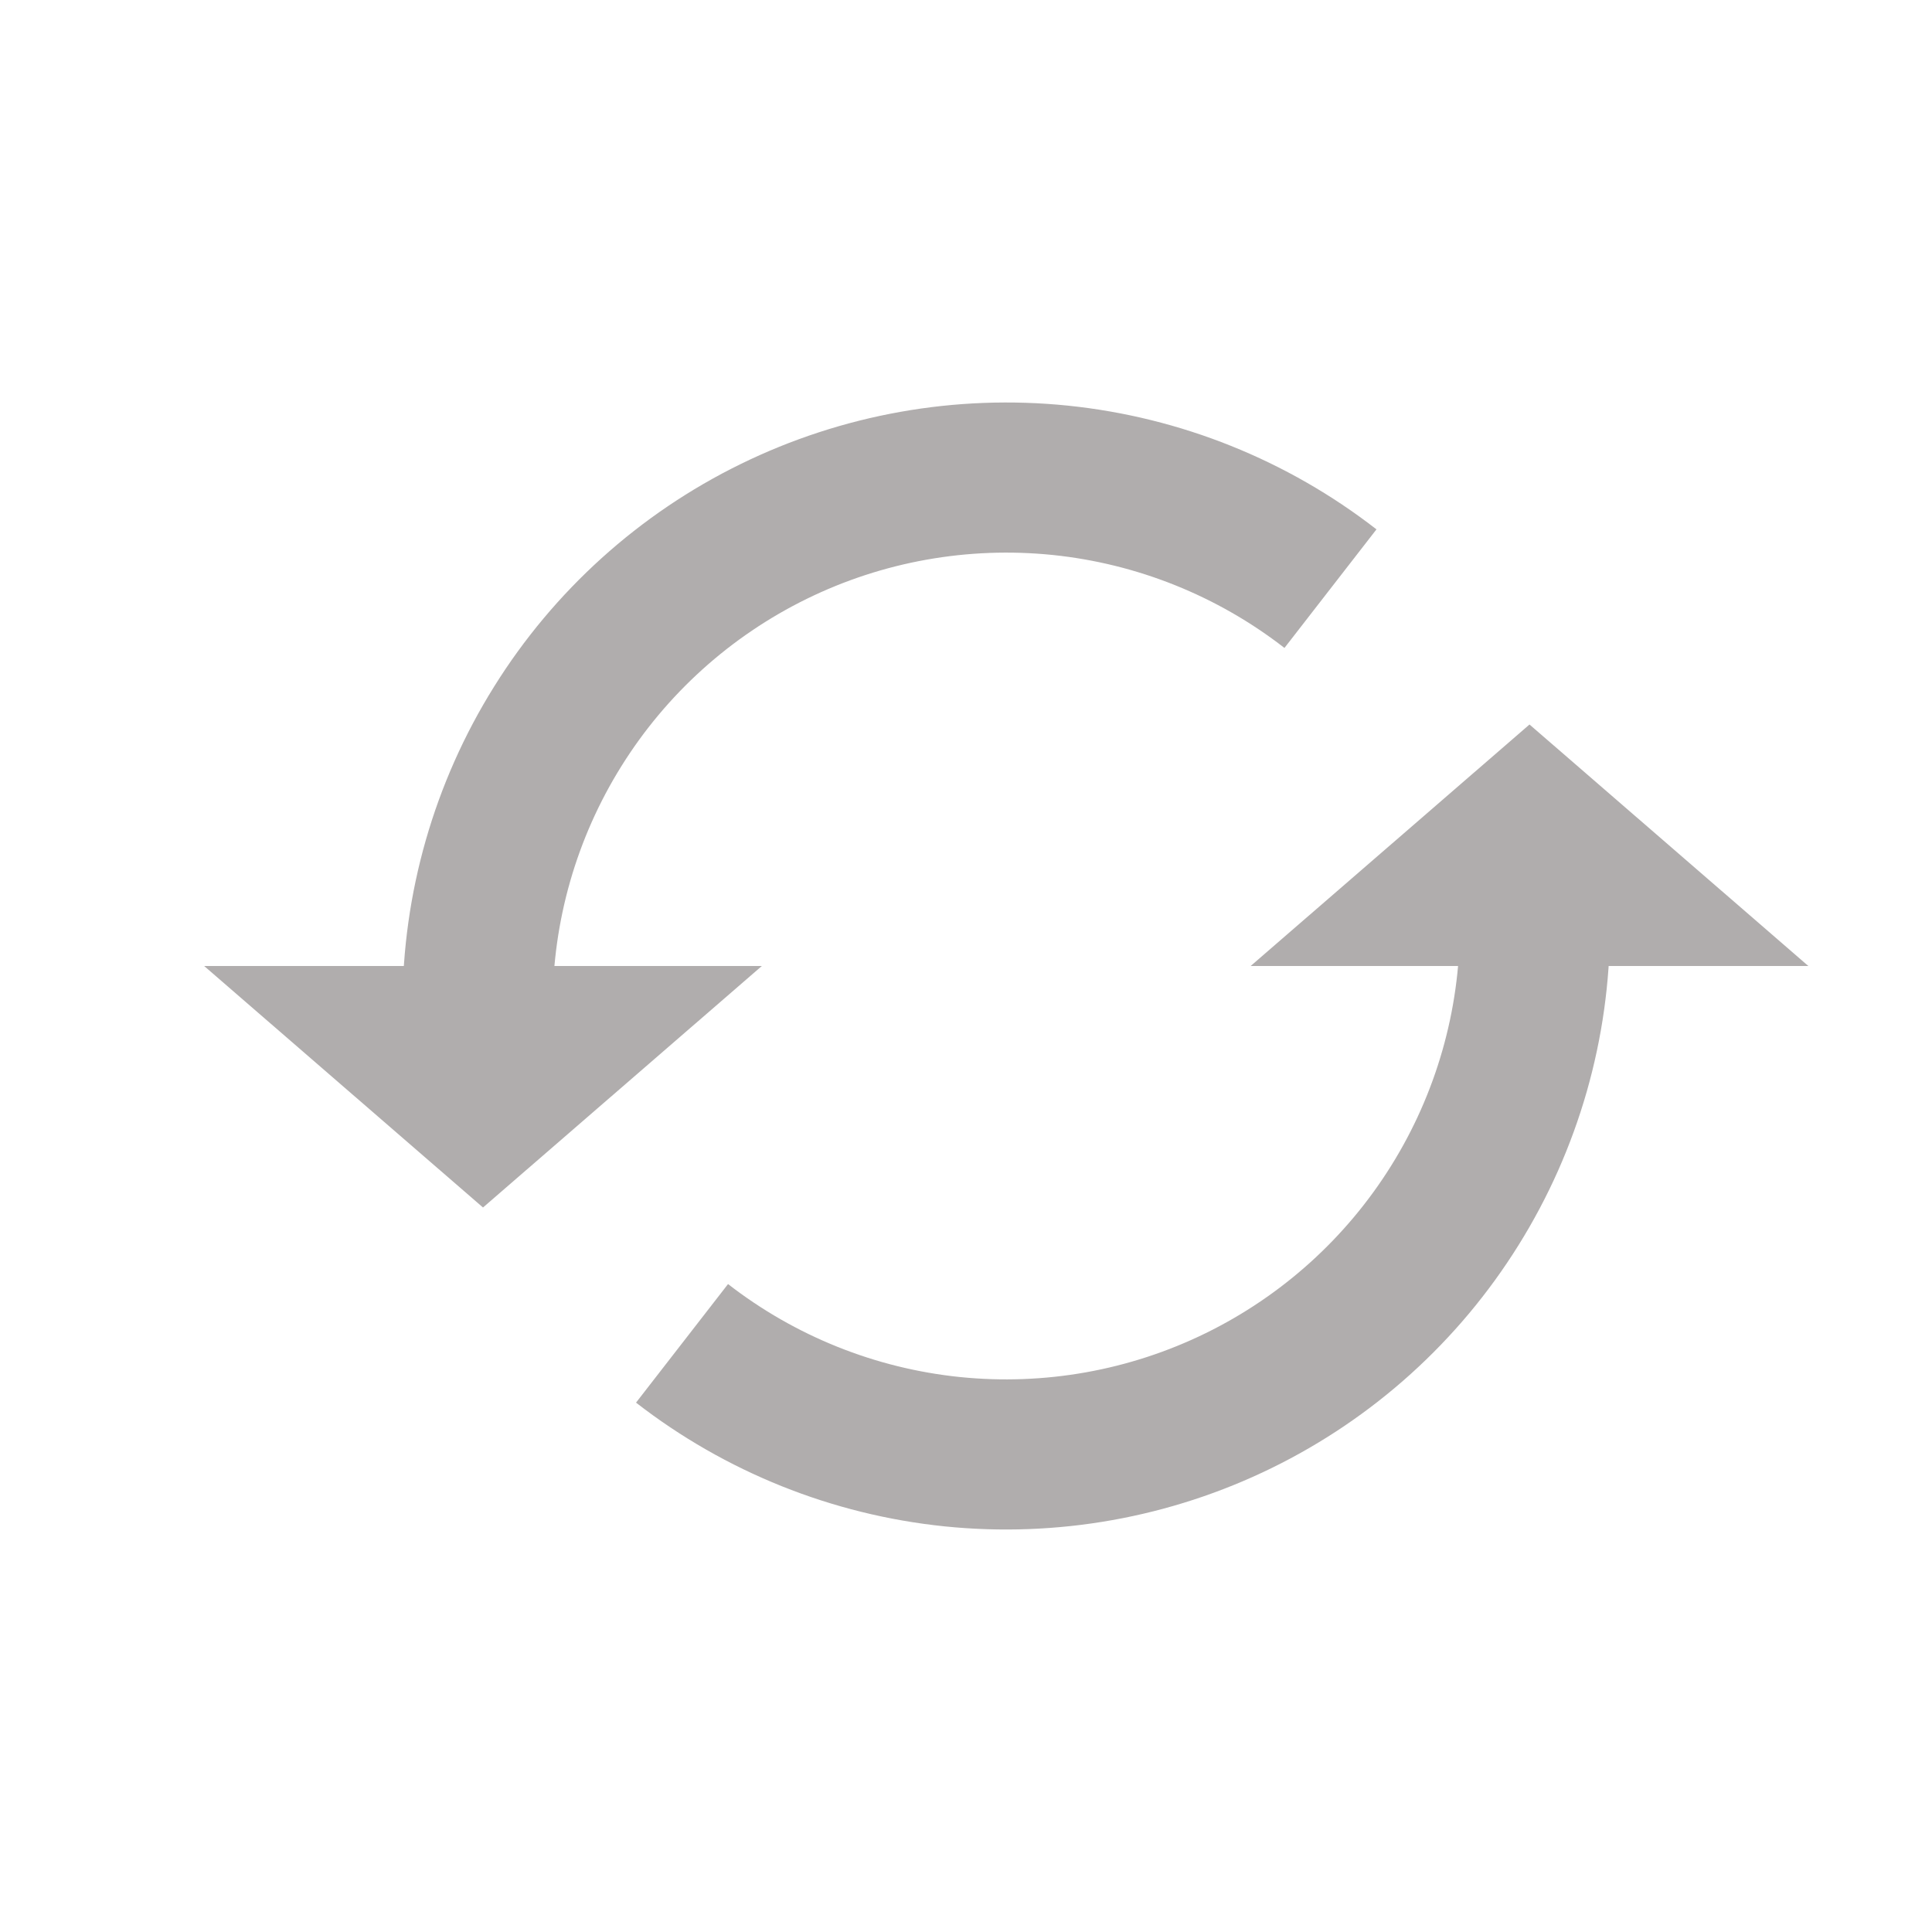 <svg width="24" height="24" viewBox="0 0 24 24" fill="none" xmlns="http://www.w3.org/2000/svg">
  <g clip-path="url(#clip0_1_68)">
  <path d="M19 9L22.464 12H15.536L19 9Z" fill="#B0ADAD"/>
  <path d="M6 15L9.464 12H2.536L6 15Z" fill="#B0ADAD"/>
  <path d="M5 12.5C5 11.097 5.394 9.721 6.137 8.531C6.879 7.34 7.941 6.381 9.202 5.764C10.462 5.147 11.87 4.896 13.267 5.039C14.663 5.183 15.991 5.715 17.099 6.576L15.956 8.049C15.123 7.402 14.125 7.002 13.076 6.894C12.027 6.787 10.969 6.975 10.022 7.439C9.075 7.903 8.277 8.623 7.719 9.518C7.161 10.412 6.865 11.445 6.865 12.5L5 12.5Z" fill="#B0ADAD"/>
  <path d="M20 11.5C20 12.903 19.606 14.279 18.863 15.469C18.121 16.66 17.059 17.619 15.798 18.236C14.538 18.853 13.13 19.104 11.733 18.961C10.337 18.817 9.01 18.285 7.901 17.424L9.044 15.951C9.877 16.598 10.875 16.998 11.924 17.106C12.973 17.213 14.031 17.025 14.978 16.561C15.925 16.097 16.723 15.377 17.281 14.482C17.839 13.588 18.135 12.555 18.135 11.5L20 11.5Z" fill="#B0ADAD"/>
  </g>
  <defs>
    <clipPath id="clip0_1_68">
      <rect width="24" height="24" fill="white"/>
    </clipPath>
  </defs>
</svg>
